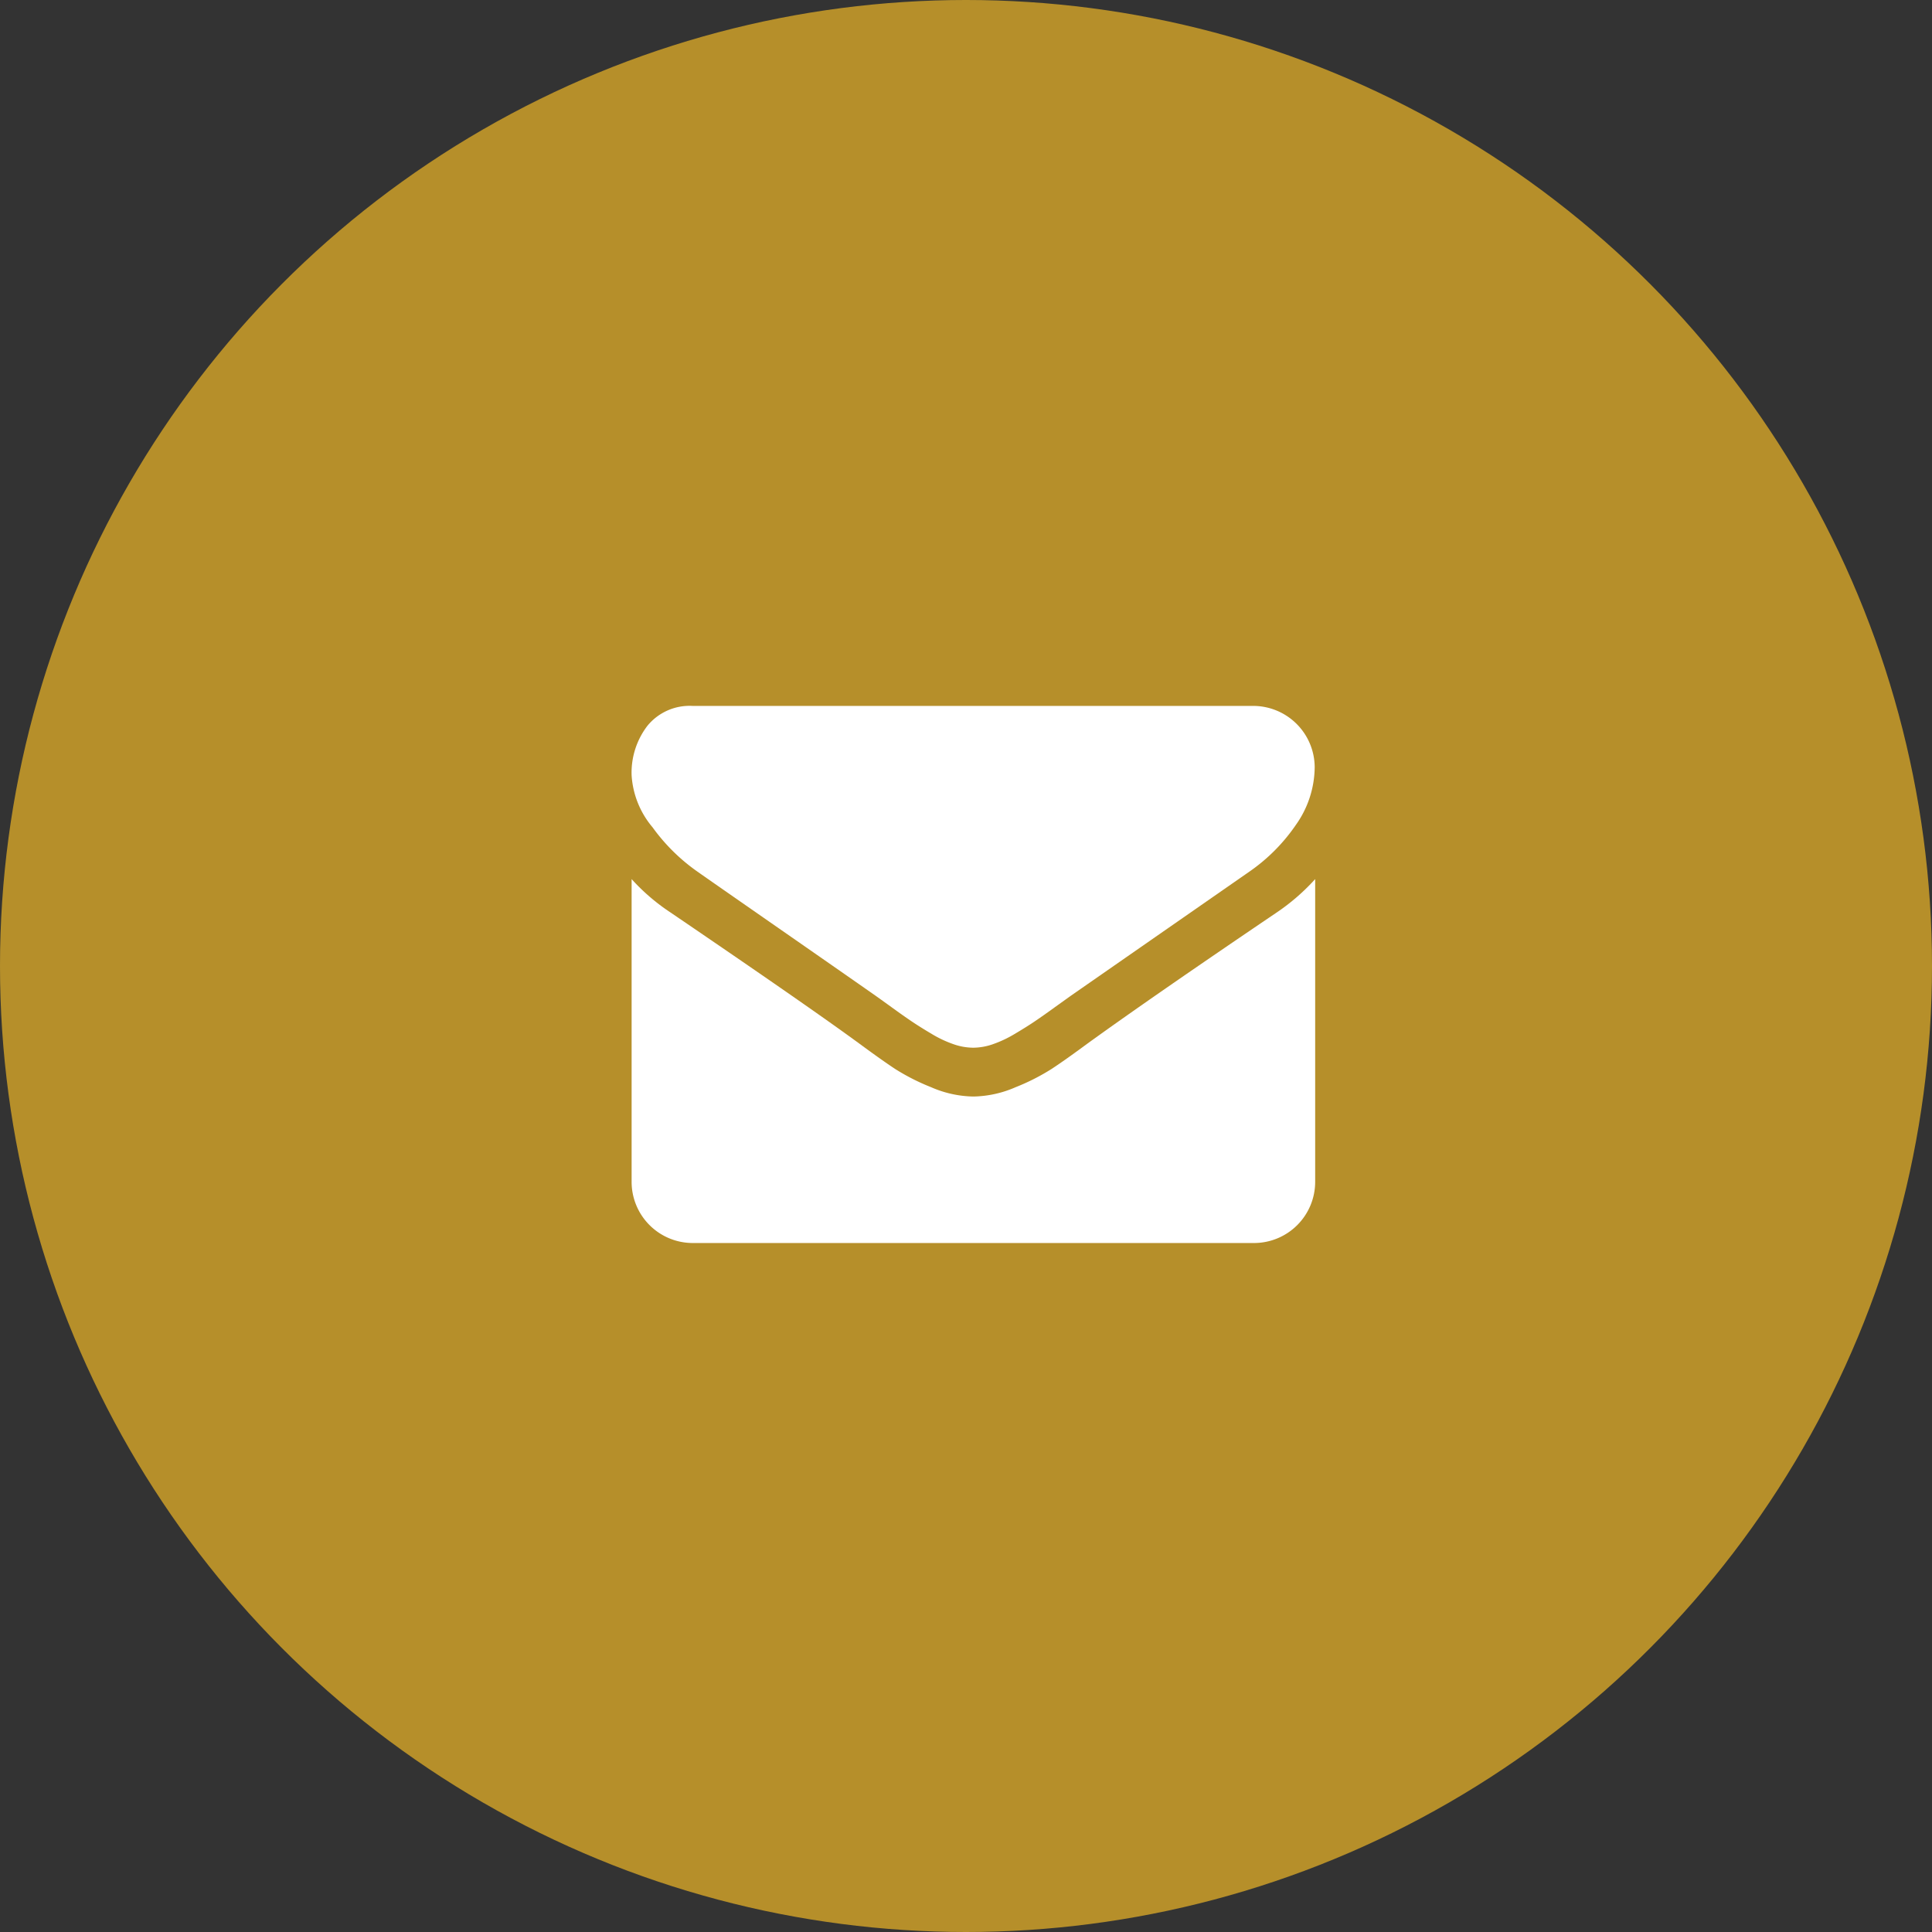 <svg xmlns="http://www.w3.org/2000/svg" width="52" height="52" viewBox="0 0 52 52">
    <rect x="0" y="0" width="52" height="52" fill="#333333" stroke="none"/>
    <defs>
        <style>
            .cls-1{fill:#b68f2a}.cls-2{fill:#fff}
        </style>
    </defs>
    <g id="Group_3804" data-name="Group 3804" transform="translate(-547 -542)">
        <circle id="Ellipse_14" cx="26" cy="26" r="26" class="cls-1" data-name="Ellipse 14" transform="translate(547 542)"/>
        <g id="Group_3783" data-name="Group 3783" transform="translate(317 211)">
            <path id="Path_9890" d="M248.766 354.456q.349.246 2.1 1.463t2.69 1.874c.068.048.214.152.436.313s.407.291.554.39.325.21.534.334a3.094 3.094 0 0 0 .59.277 1.636 1.636 0 0 0 .514.092h.02a1.635 1.635 0 0 0 .514-.092 3.141 3.141 0 0 0 .59-.277c.209-.124.386-.234.534-.334s.332-.229.554-.39l.437-.313 4.8-3.337a4.872 4.872 0 0 0 1.252-1.263 2.713 2.713 0 0 0 .5-1.55 1.657 1.657 0 0 0-1.63-1.643h-15.112a1.466 1.466 0 0 0-1.217.534 2.073 2.073 0 0 0-.426 1.335 2.4 2.4 0 0 0 .565 1.4 5.09 5.09 0 0 0 1.2 1.186zm0 0" class="cls-2" data-name="Path 9890"/>
            <path id="Path_9891" d="M264.371 380.483q-3.367 2.279-5.113 3.542-.585.432-.95.672a5.776 5.776 0 0 1-.97.493 2.954 2.954 0 0 1-1.13.252h-.02a2.951 2.951 0 0 1-1.13-.252 5.81 5.81 0 0 1-.97-.493q-.364-.241-.949-.672-1.386-1.016-5.1-3.542a5.446 5.446 0 0 1-1.039-.893v8.152a1.647 1.647 0 0 0 1.643 1.643h15.112a1.647 1.647 0 0 0 1.643-1.643v-8.152a5.687 5.687 0 0 1-1.027.893zm0 0" class="cls-2" data-name="Path 9891" transform="translate(0 -24.929)"/>
        </g>
    </g>
</svg>
